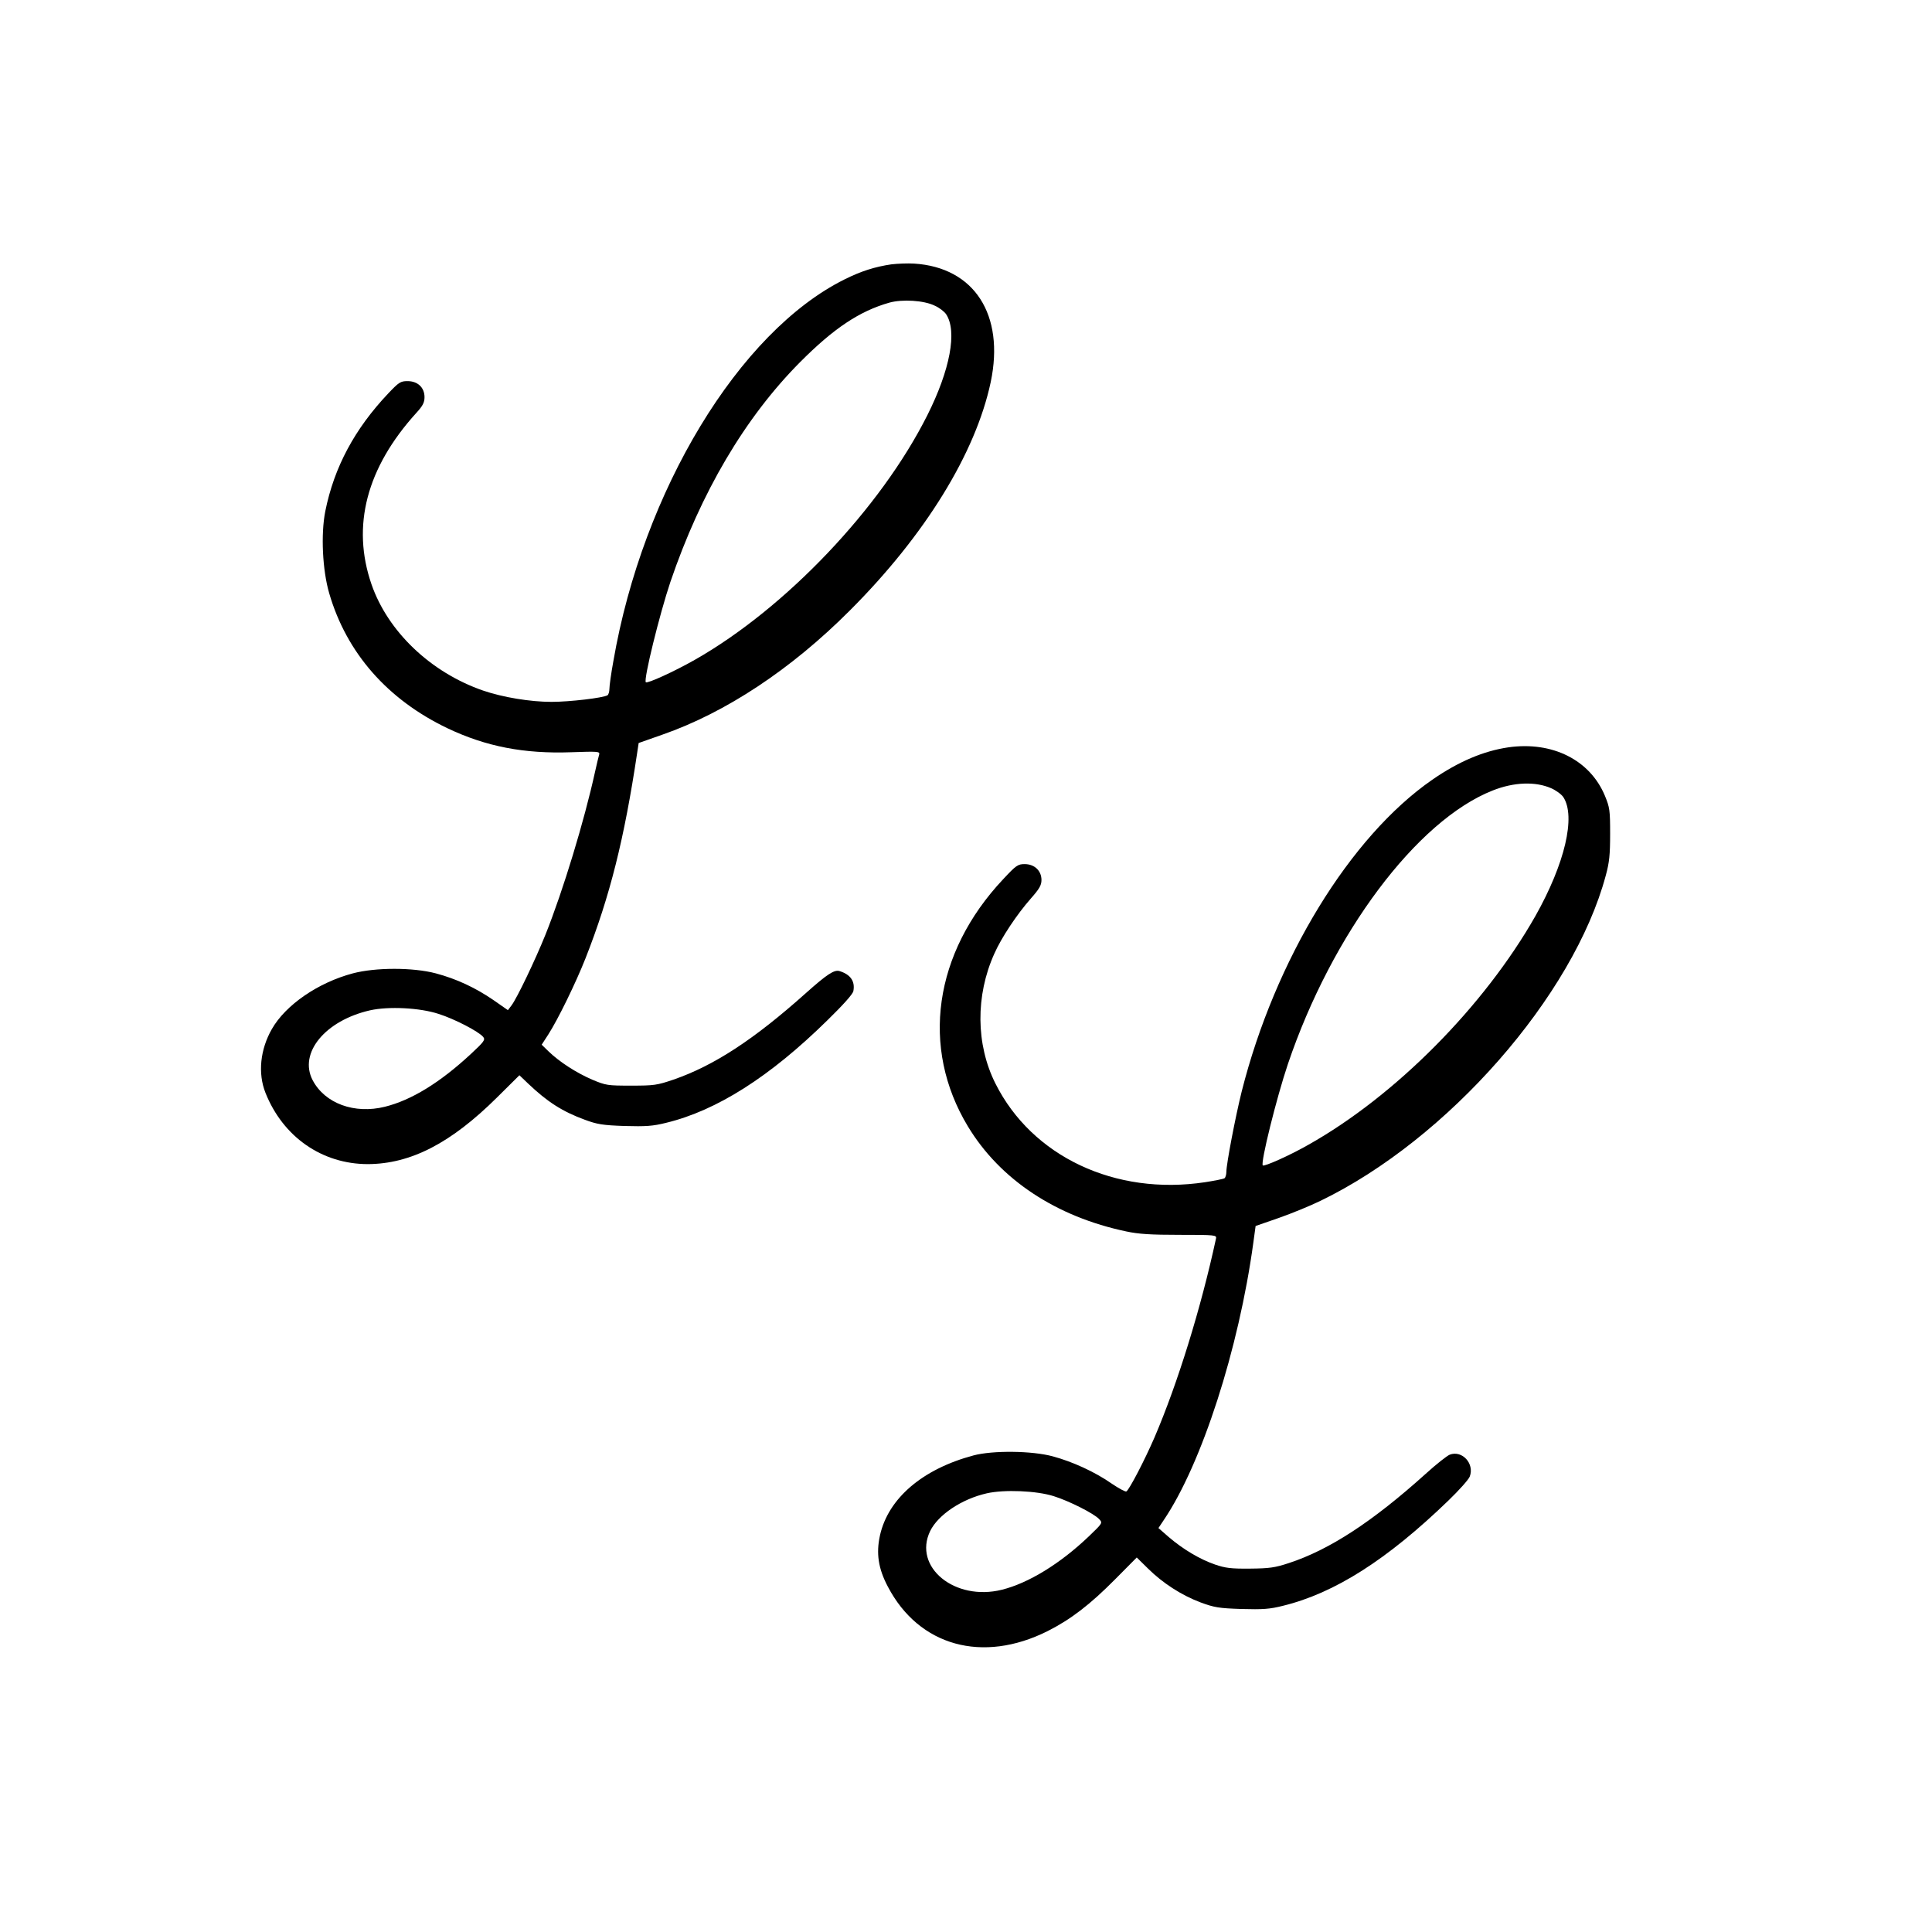 <?xml version='1.0' standalone='no'?>
<!DOCTYPE svg PUBLIC '-//W3C//DTD SVG 1.1//EN' 'http://www.w3.org/Graphics/SVG/1.1/DTD/svg11.dtd'>
<svg viewBox='0 0 1024 1024' version='1.1' xmlns='http://www.w3.org/2000/svg' width='50' height='50'>
	<g transform='translate(0,1024) scale(0.1,-0.1)'>
		<path d='M4725 8839 c-88 -13 -161 -36 -249 -80 -559 -278 -1069 -1120 -1225
-2023 -12 -65 -21 -131 -21 -147 0 -15 -5 -31 -10 -34 -23 -14 -200 -35 -297
-35 -112 0 -258 24 -363 60 -277 96 -504 312 -591 563 -107 310 -26 618 238
909 34 37 43 55 43 83 0 51 -36 85 -90 85 -37 0 -46 -6 -102 -65 -178 -188
-287 -391 -334 -625 -24 -122 -15 -312 21 -435 92 -316 309 -563 627 -715 204
-97 406 -136 656 -127 139 5 152 4 148 -11 -3 -10 -13 -51 -22 -92 -57 -260
-169 -629 -263 -864 -54 -134 -151 -337 -180 -375 l-19 -25 -76 53 c-96 66
-197 113 -306 142 -121 32 -319 32 -440 0 -184 -49 -356 -167 -429 -295 -62
-108 -75 -235 -34 -338 93 -234 300 -378 543 -378 227 1 440 111 684 353 l119
118 46 -44 c102 -97 181 -148 301 -192 65 -24 94 -29 210 -33 113 -3 149 -1
221 17 268 65 550 244 855 544 83 81 134 138 137 154 10 52 -15 88 -73 106
-28 9 -67 -17 -178 -116 -276 -247 -488 -385 -702 -459 -88 -30 -104 -32 -225
-32 -125 0 -133 1 -207 32 -83 36 -172 93 -230 149 l-37 36 35 54 c52 81 146
274 197 403 130 330 206 635 274 1089 l8 53 125 44 c336 117 683 346 995 659
398 398 666 833 746 1210 75 357 -87 608 -406 628 -33 2 -87 0 -120 -4z m229
-219 c25 -11 52 -32 61 -46 59 -90 21 -294 -100 -535 -247 -492 -750 -1022
-1232 -1296 -111 -63 -252 -127 -260 -119 -13 13 73 361 130 531 162 476 396
872 687 1165 178 179 315 271 474 316 69 19 183 12 240 -16z m-2629 -3754 c85
-27 212 -93 236 -122 12 -15 6 -24 -66 -91 -163 -151 -314 -244 -455 -279
-161 -40 -318 17 -383 141 -75 144 67 316 304 370 98 22 264 14 364 -19z'/>
		<path d='M7995 6279 c-131 -19 -264 -75 -404 -172 -436 -302 -833 -952 -1010
-1653 -33 -133 -81 -383 -81 -425 0 -15 -5 -31 -10 -34 -6 -4 -52 -13 -103
-21 -476 -72 -917 136 -1111 523 -104 207 -106 466 -6 688 38 86 120 209 194
293 45 51 56 70 56 98 0 49 -37 84 -89 84 -36 0 -45 -6 -114 -80 -368 -391
-439 -893 -187 -1310 170 -282 468 -479 840 -557 65 -14 131 -18 282 -18 192
0 197 -1 193 -20 -80 -370 -203 -767 -326 -1054 -52 -120 -133 -276 -149 -286
-5 -3 -40 16 -77 41 -90 63 -209 117 -313 145 -110 30 -319 32 -420 5 -270
-72 -452 -227 -496 -424 -21 -95 -9 -176 42 -272 165 -315 502 -408 847 -235
124 63 224 140 357 274 l115 116 60 -59 c78 -77 177 -141 278 -179 73 -27 97
-31 217 -35 113 -3 149 -1 220 17 274 67 552 244 877 558 56 54 107 111 113
127 26 68 -40 141 -106 116 -15 -6 -72 -51 -127 -101 -283 -255 -512 -404
-727 -474 -73 -24 -102 -28 -205 -29 -101 -1 -131 3 -186 22 -81 28 -169 81
-244 145 l-55 48 28 42 c201 297 398 907 475 1471 l12 88 124 43 c68 24 166
64 219 90 675 326 1342 1086 1513 1725 19 69 23 111 23 220 0 126 -2 140 -28
203 -79 189 -278 289 -511 256z m227 -217 c25 -11 54 -32 64 -47 67 -103 8
-353 -148 -630 -272 -479 -743 -954 -1204 -1213 -98 -56 -233 -116 -241 -109
-13 13 73 359 133 537 234 692 683 1291 1085 1450 113 45 227 49 311 12z
m-2637 -3752 c83 -26 215 -93 241 -122 19 -20 18 -21 -56 -92 -151 -144 -319
-247 -460 -282 -249 -62 -472 120 -380 311 42 86 167 170 300 200 92 21 264
14 355 -15z'/>
	</g>
</svg>

